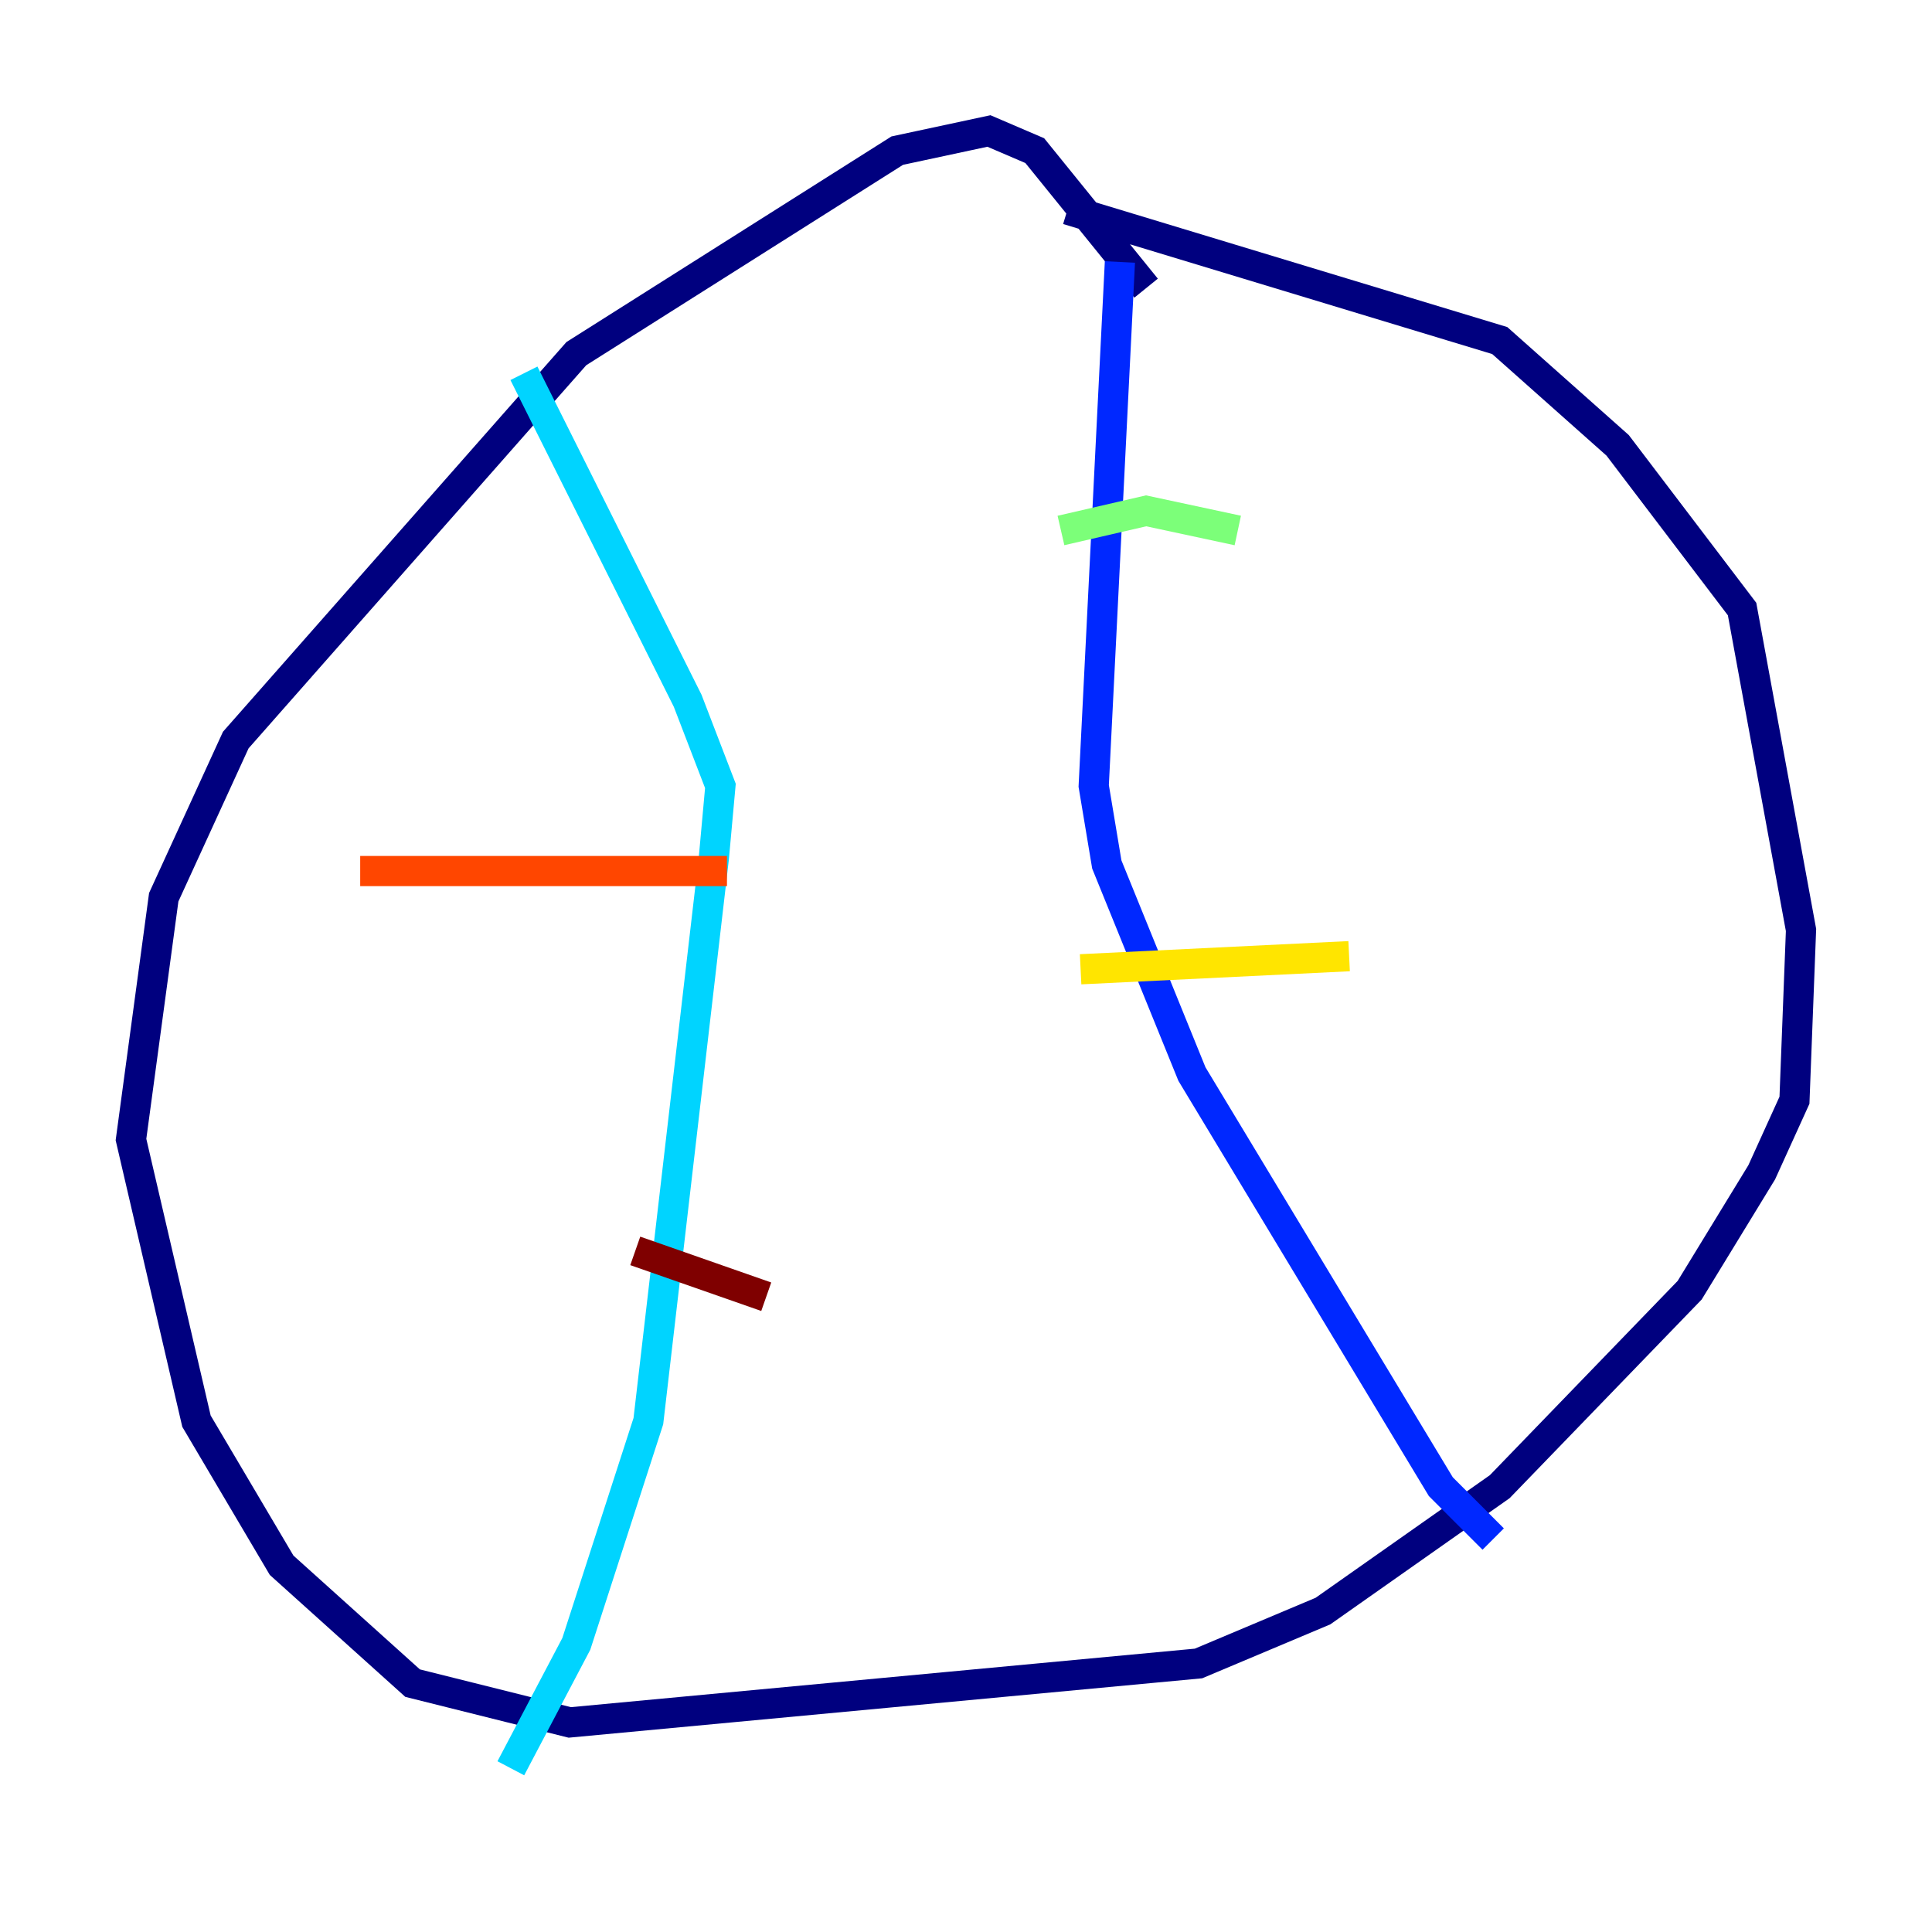 <?xml version="1.0" encoding="utf-8" ?>
<svg baseProfile="tiny" height="128" version="1.2" viewBox="0,0,128,128" width="128" xmlns="http://www.w3.org/2000/svg" xmlns:ev="http://www.w3.org/2001/xml-events" xmlns:xlink="http://www.w3.org/1999/xlink"><defs /><polyline fill="none" points="75.932,19.091 68.556,9.98 65.519,8.678 59.444,9.98 38.183,23.43 15.62,49.031 10.848,59.444 8.678,75.498 13.017,94.156 18.658,103.702 27.336,111.512 37.749,114.115 79.403,110.21 87.647,106.739 99.363,98.495 111.946,85.478 116.719,77.668 118.888,72.895 119.322,61.614 115.417,40.352 107.173,29.505 99.363,22.563 70.725,13.885" stroke="#00007f" stroke-width="2" /><polyline fill="none" points="74.197,17.356 72.461,52.068 73.329,57.275 78.969,71.159 95.458,98.495 98.929,101.966" stroke="#0028ff" stroke-width="2" /><polyline fill="none" points="34.712,24.732 45.559,46.427 47.729,52.068 47.295,56.841 42.956,94.156 38.183,108.909 33.844,117.153" stroke="#00d4ff" stroke-width="2" /><polyline fill="none" points="70.291,35.146 75.932,33.844 82.007,35.146" stroke="#7cff79" stroke-width="2" /><polyline fill="none" points="71.593,64.217 89.383,63.349" stroke="#ffe500" stroke-width="2" /><polyline fill="none" points="48.163,57.709 23.864,57.709" stroke="#ff4600" stroke-width="2" /><polyline fill="none" points="50.766,85.912 42.088,82.875" stroke="#7f0000" stroke-width="2" /></svg>